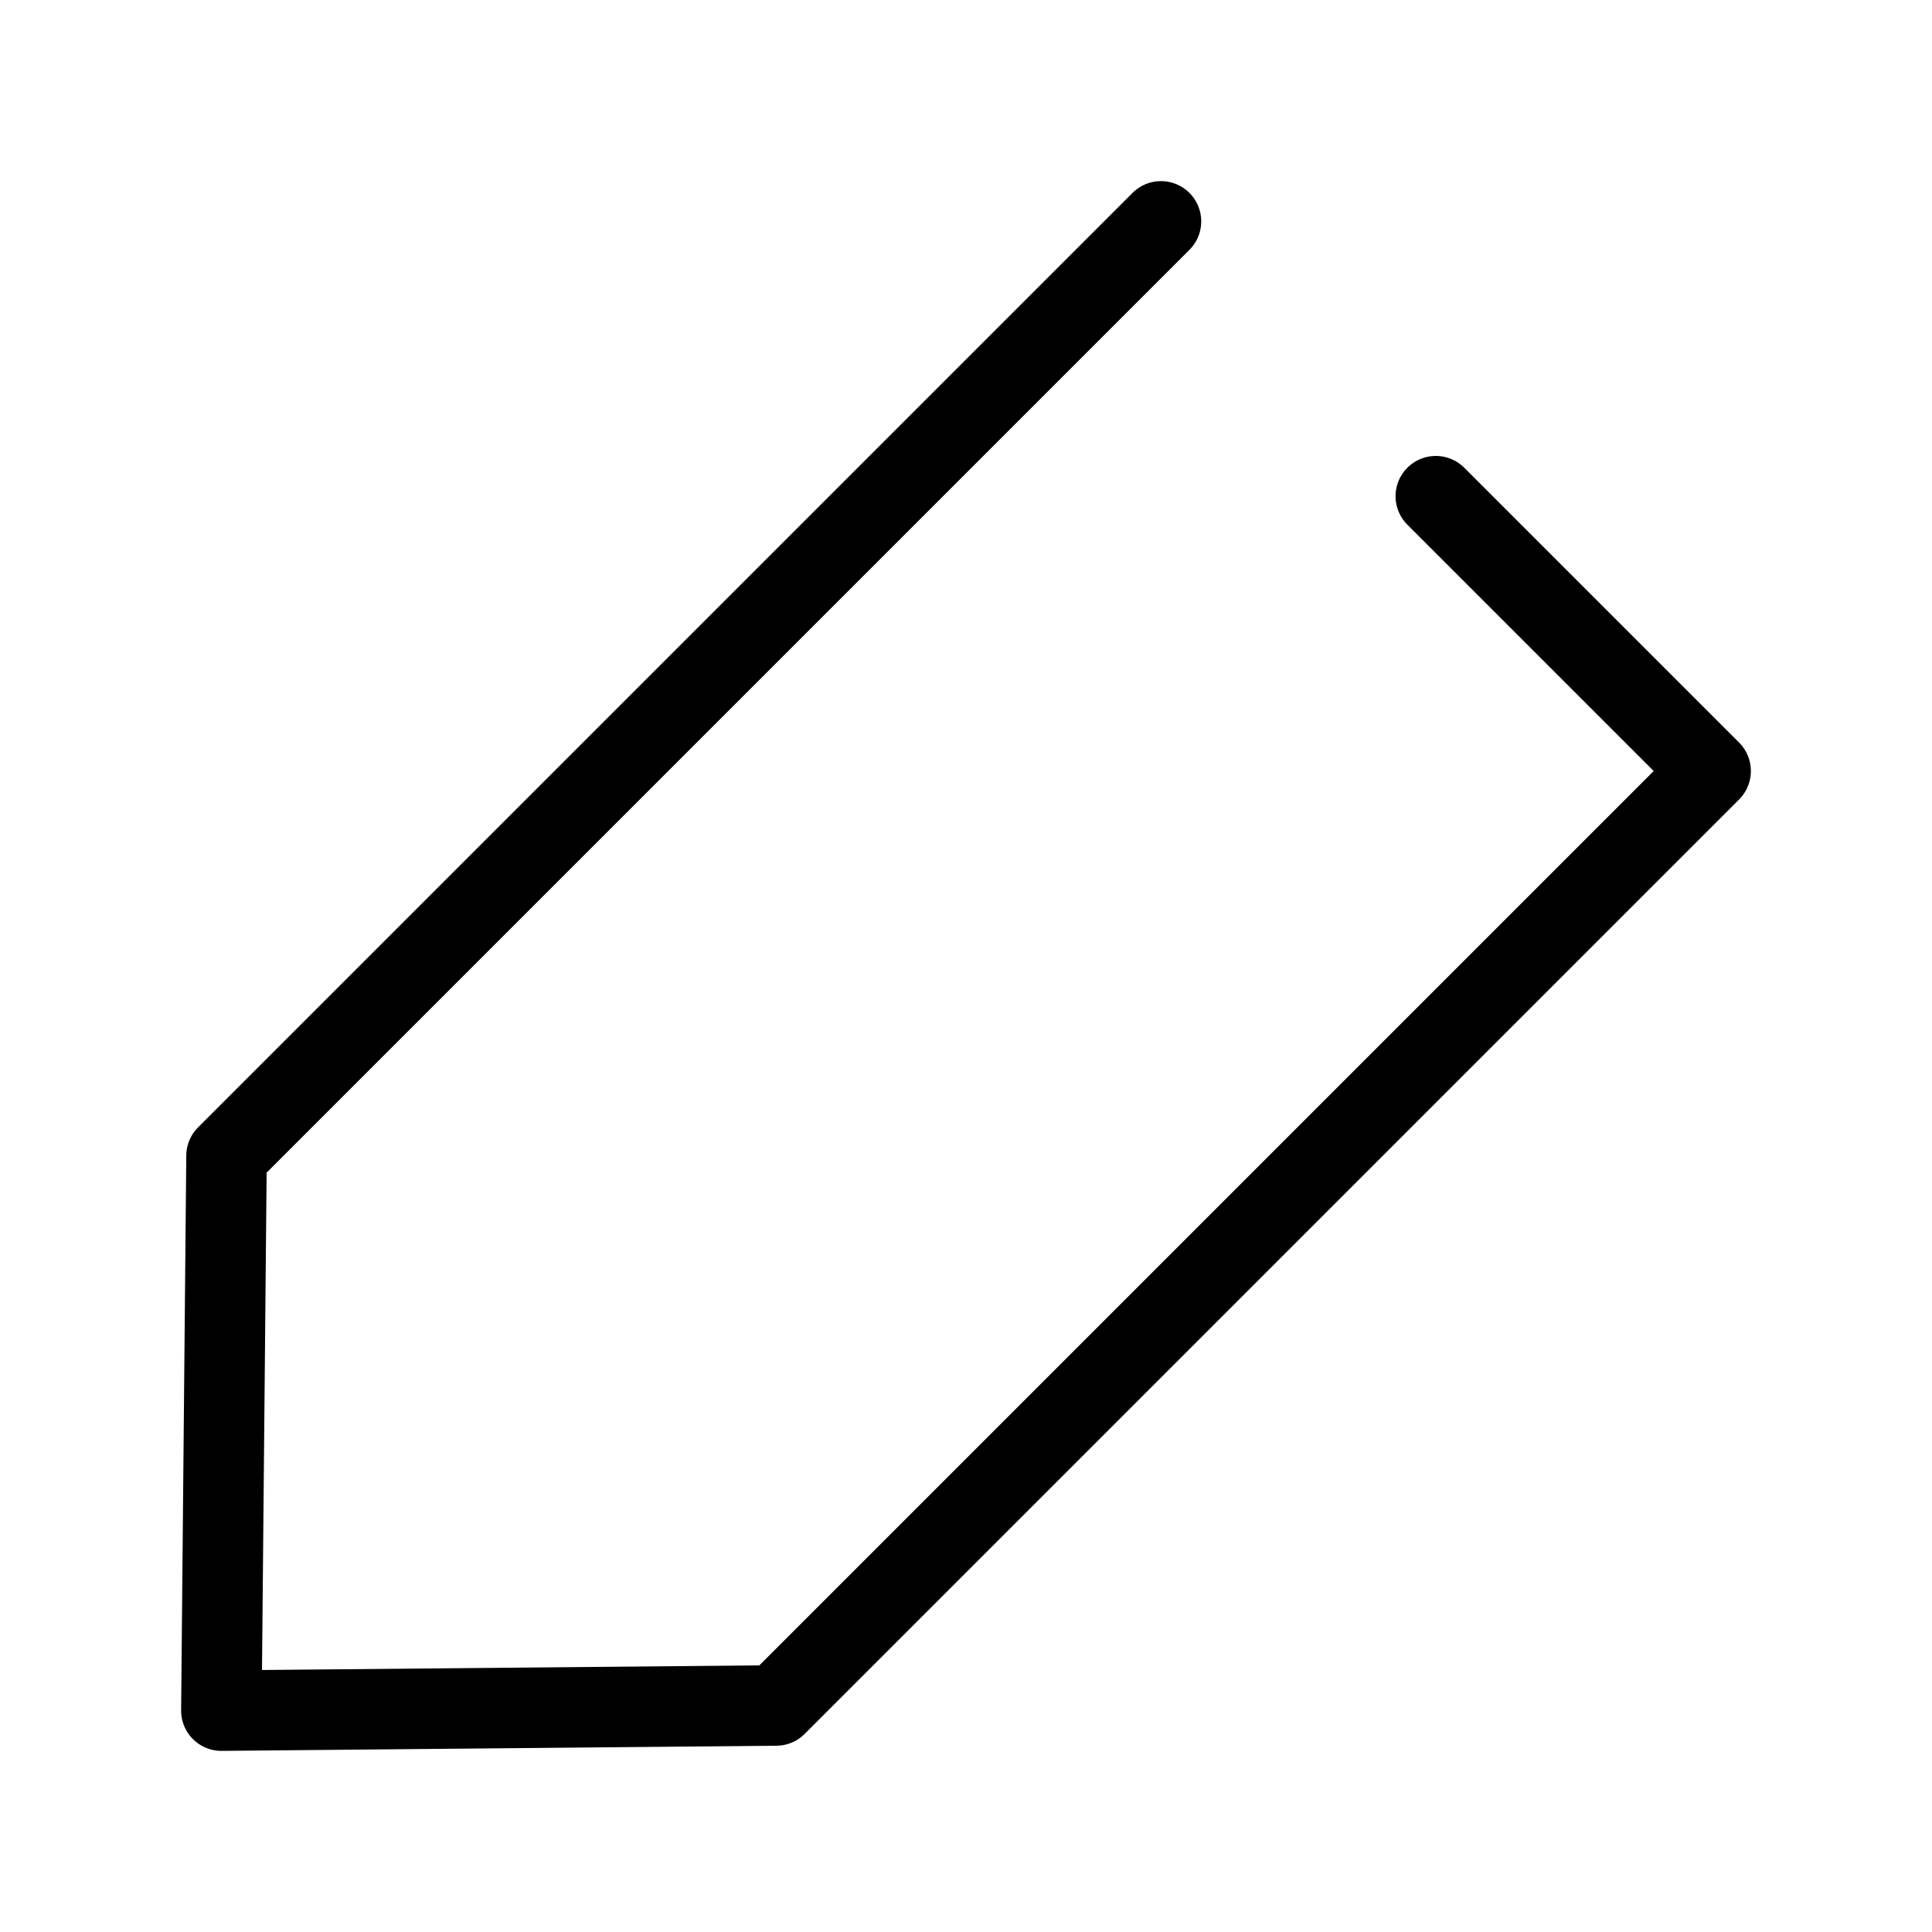 <?xml version="1.0" encoding="UTF-8"?><svg id="b" xmlns="http://www.w3.org/2000/svg" viewBox="0 0 48 48"><defs><style>.c{stroke-width:2px;fill:none;stroke:#000;stroke-linecap:round;stroke-linejoin:round;}</style></defs><polyline class="c" points="35.672 12.328 42.5 19.156 19.284 42.372 5.5 42.5 5.628 28.716 28.844 5.5"/></svg>
